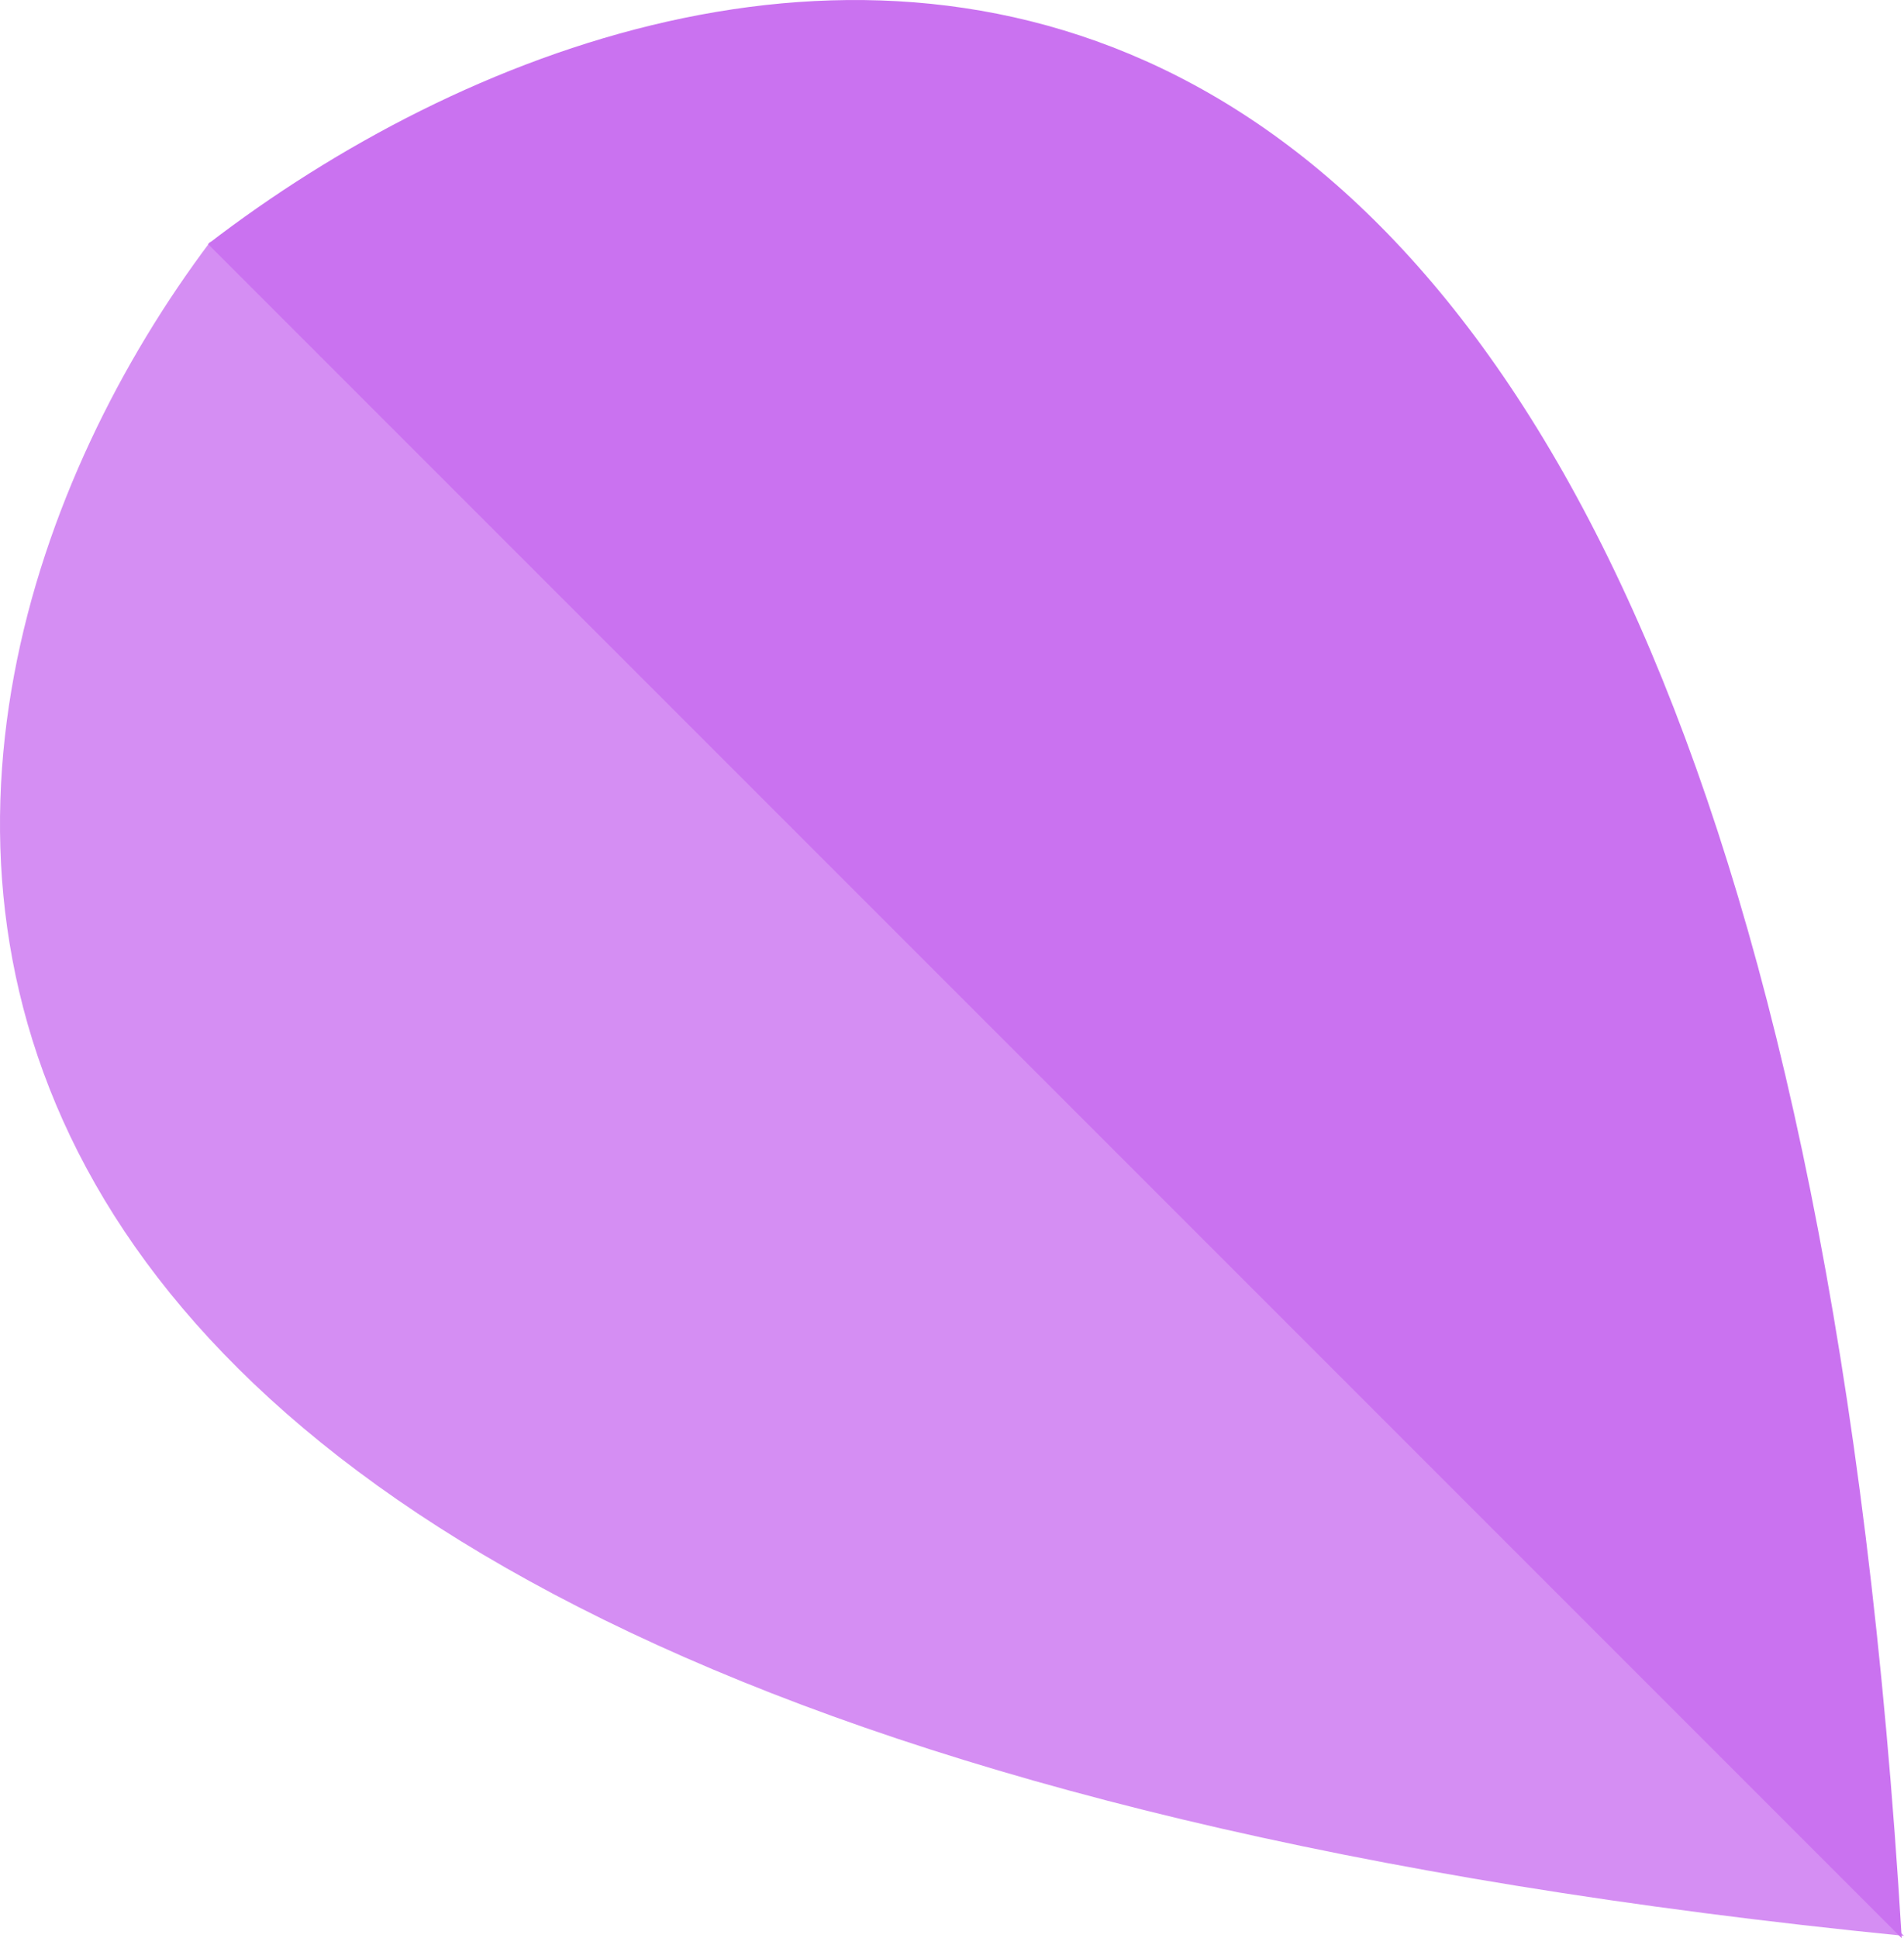 <svg xmlns="http://www.w3.org/2000/svg"
     width="127.184" height="129.433"
     viewBox="22.723 23.818 127.184 129.433" fill="none">
  <path d="M36.77 39.961C12.99 71.56 2.326 138.427 149.907 153.098L36.77 39.961Z" fill="#D58EF3"/>
  <path d="M36.617 40.114C70.524 14.027 140.621 0.133 149.754 153.251L36.617 40.114Z" fill="#CA72F0"/>
</svg>